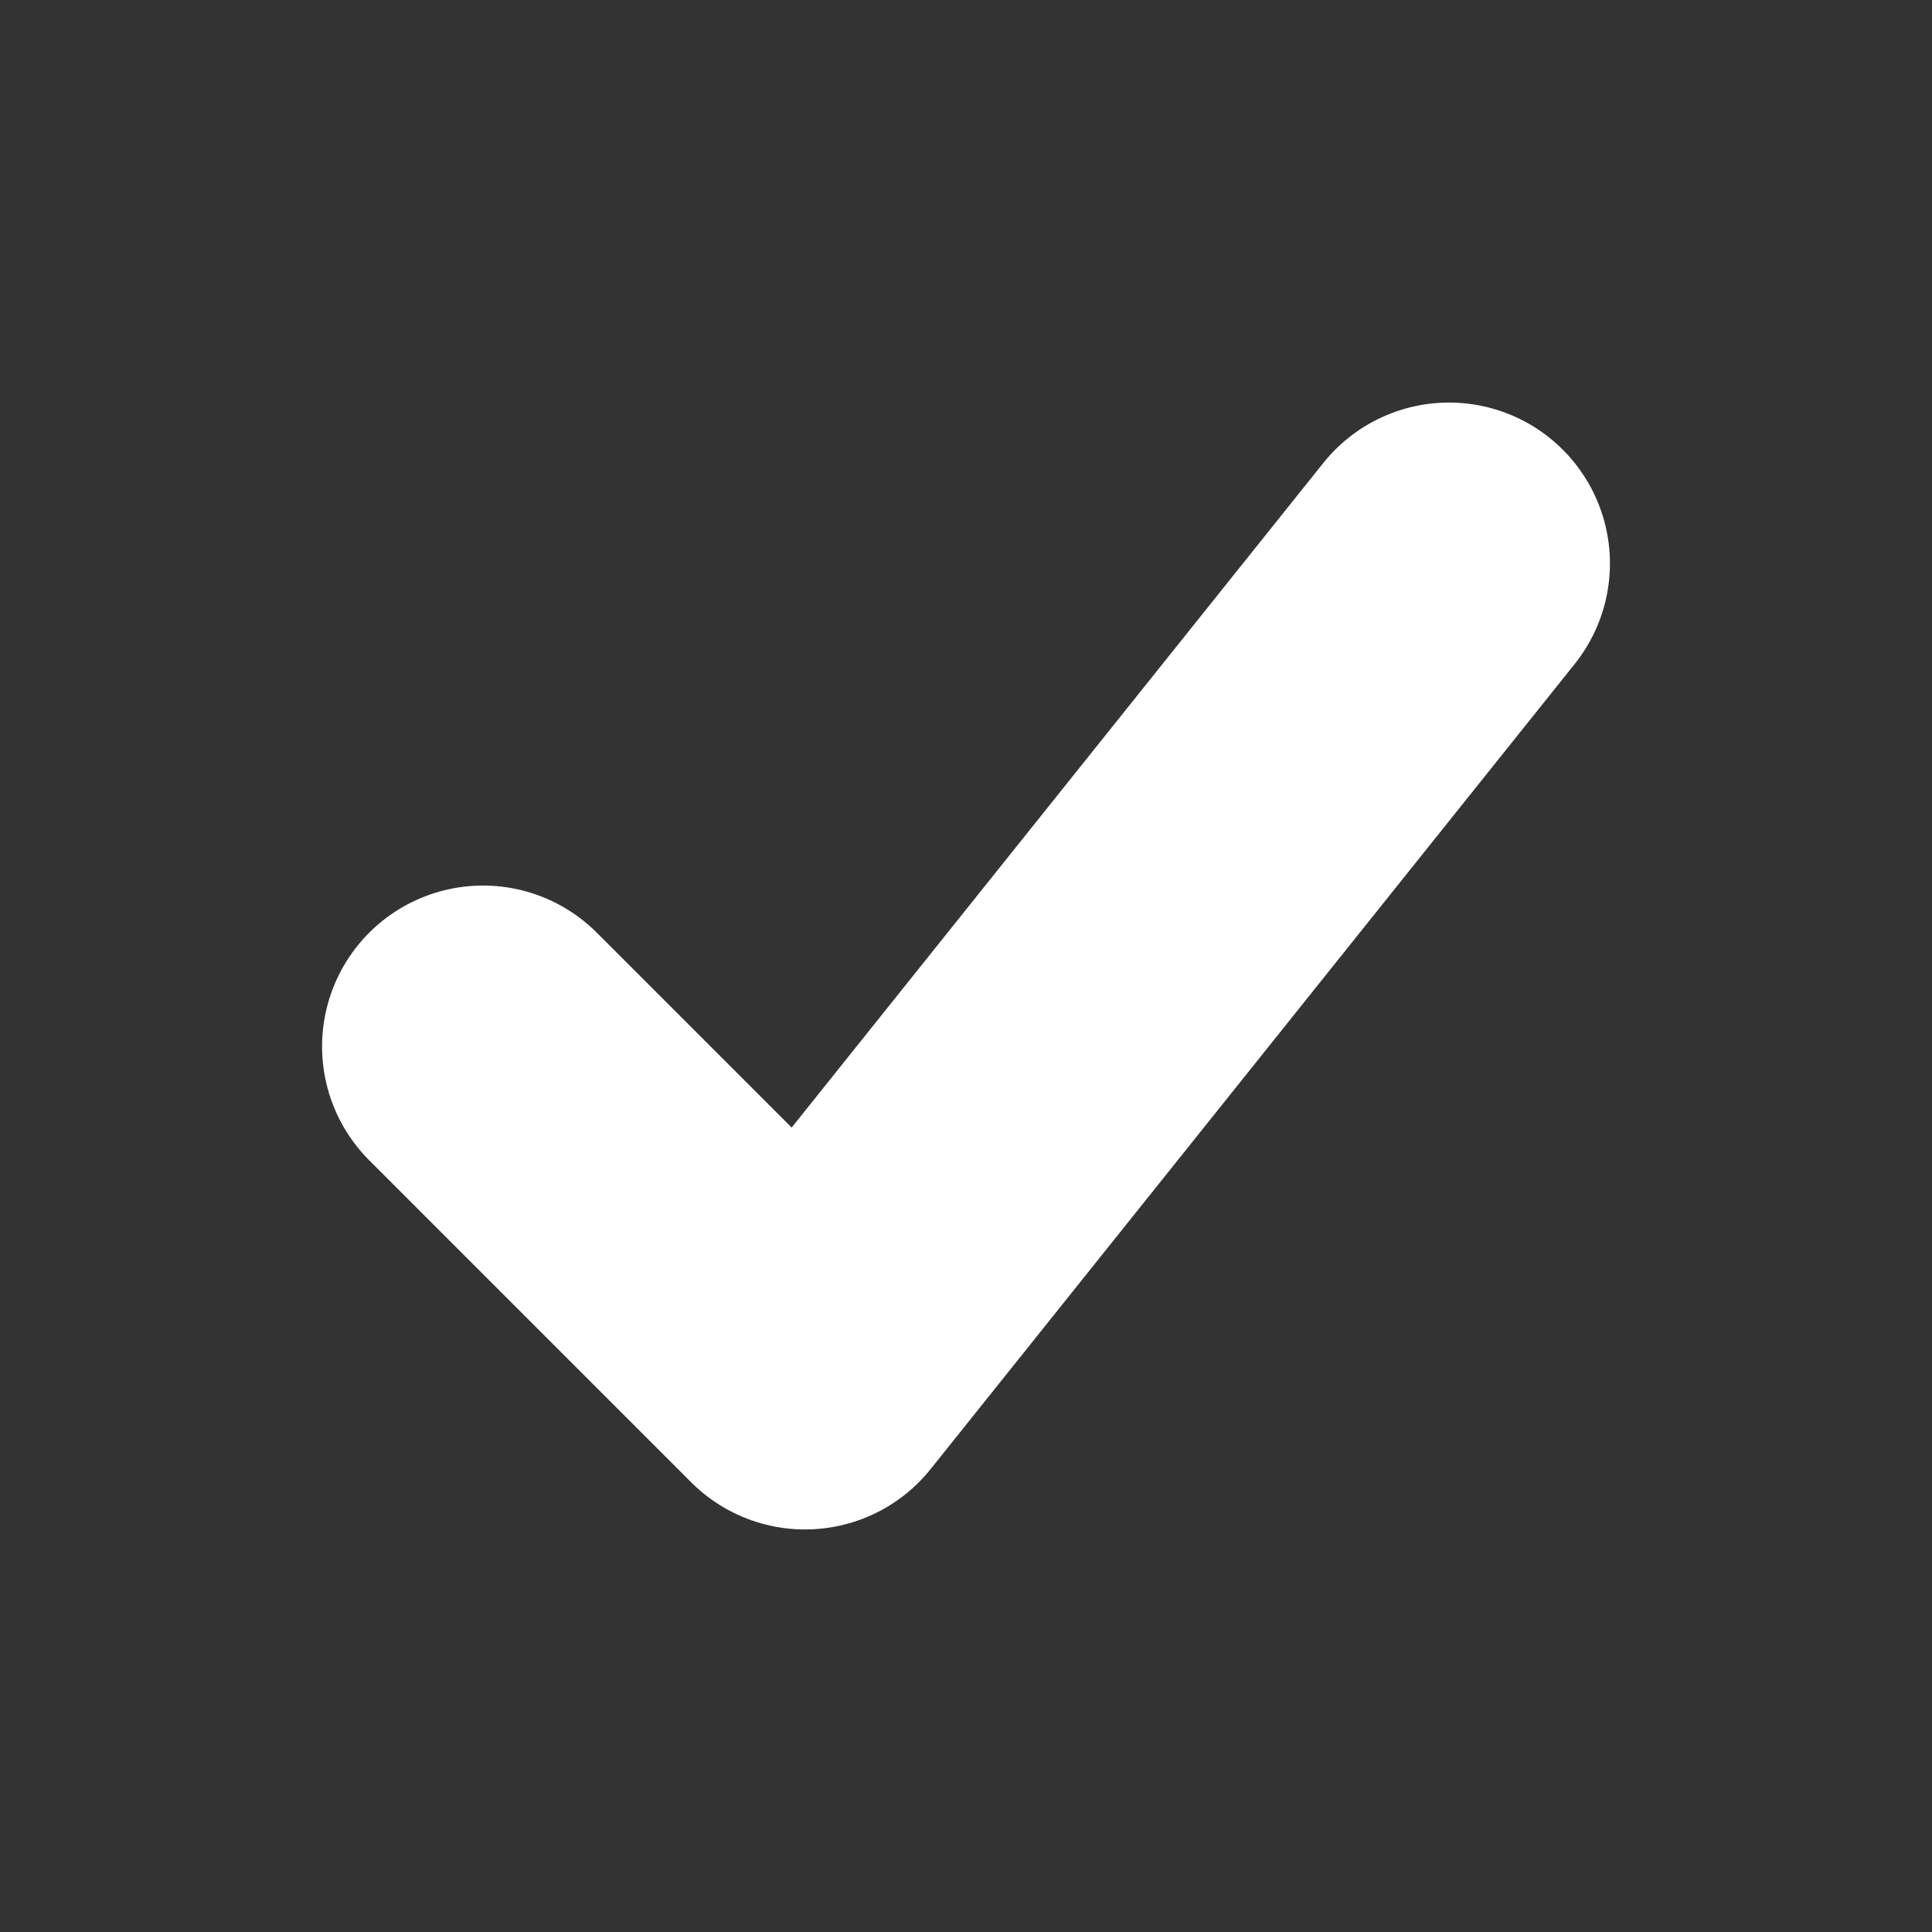 <?xml version="1.0" encoding="UTF-8" standalone="no"?>
<!DOCTYPE svg PUBLIC "-//W3C//DTD SVG 1.1//EN" "http://www.w3.org/Graphics/SVG/1.1/DTD/svg11.dtd">
<svg
	width="100%"
	height="100%"
	viewBox="0 0 50 50"
	version="1.1"
	xmlns="http://www.w3.org/2000/svg"
	xmlns:xlink="http://www.w3.org/1999/xlink"
	xml:space="preserve"
	xmlns:serif="http://www.serif.com/"
	style="fill-rule: evenodd; clip-rule: evenodd; stroke-linecap: round; stroke-linejoin: round"
>
	<rect x="0" y="0" width="50" height="50" fill="#333333" stroke="none"/>
	<path
		d="M12.5,27.083l8.333,8.334l16.667,-20.834"
		style="fill: none; fill-rule: nonzero; stroke: #fff; stroke-width: 8.33px; width: 4px"
	/>
</svg>
